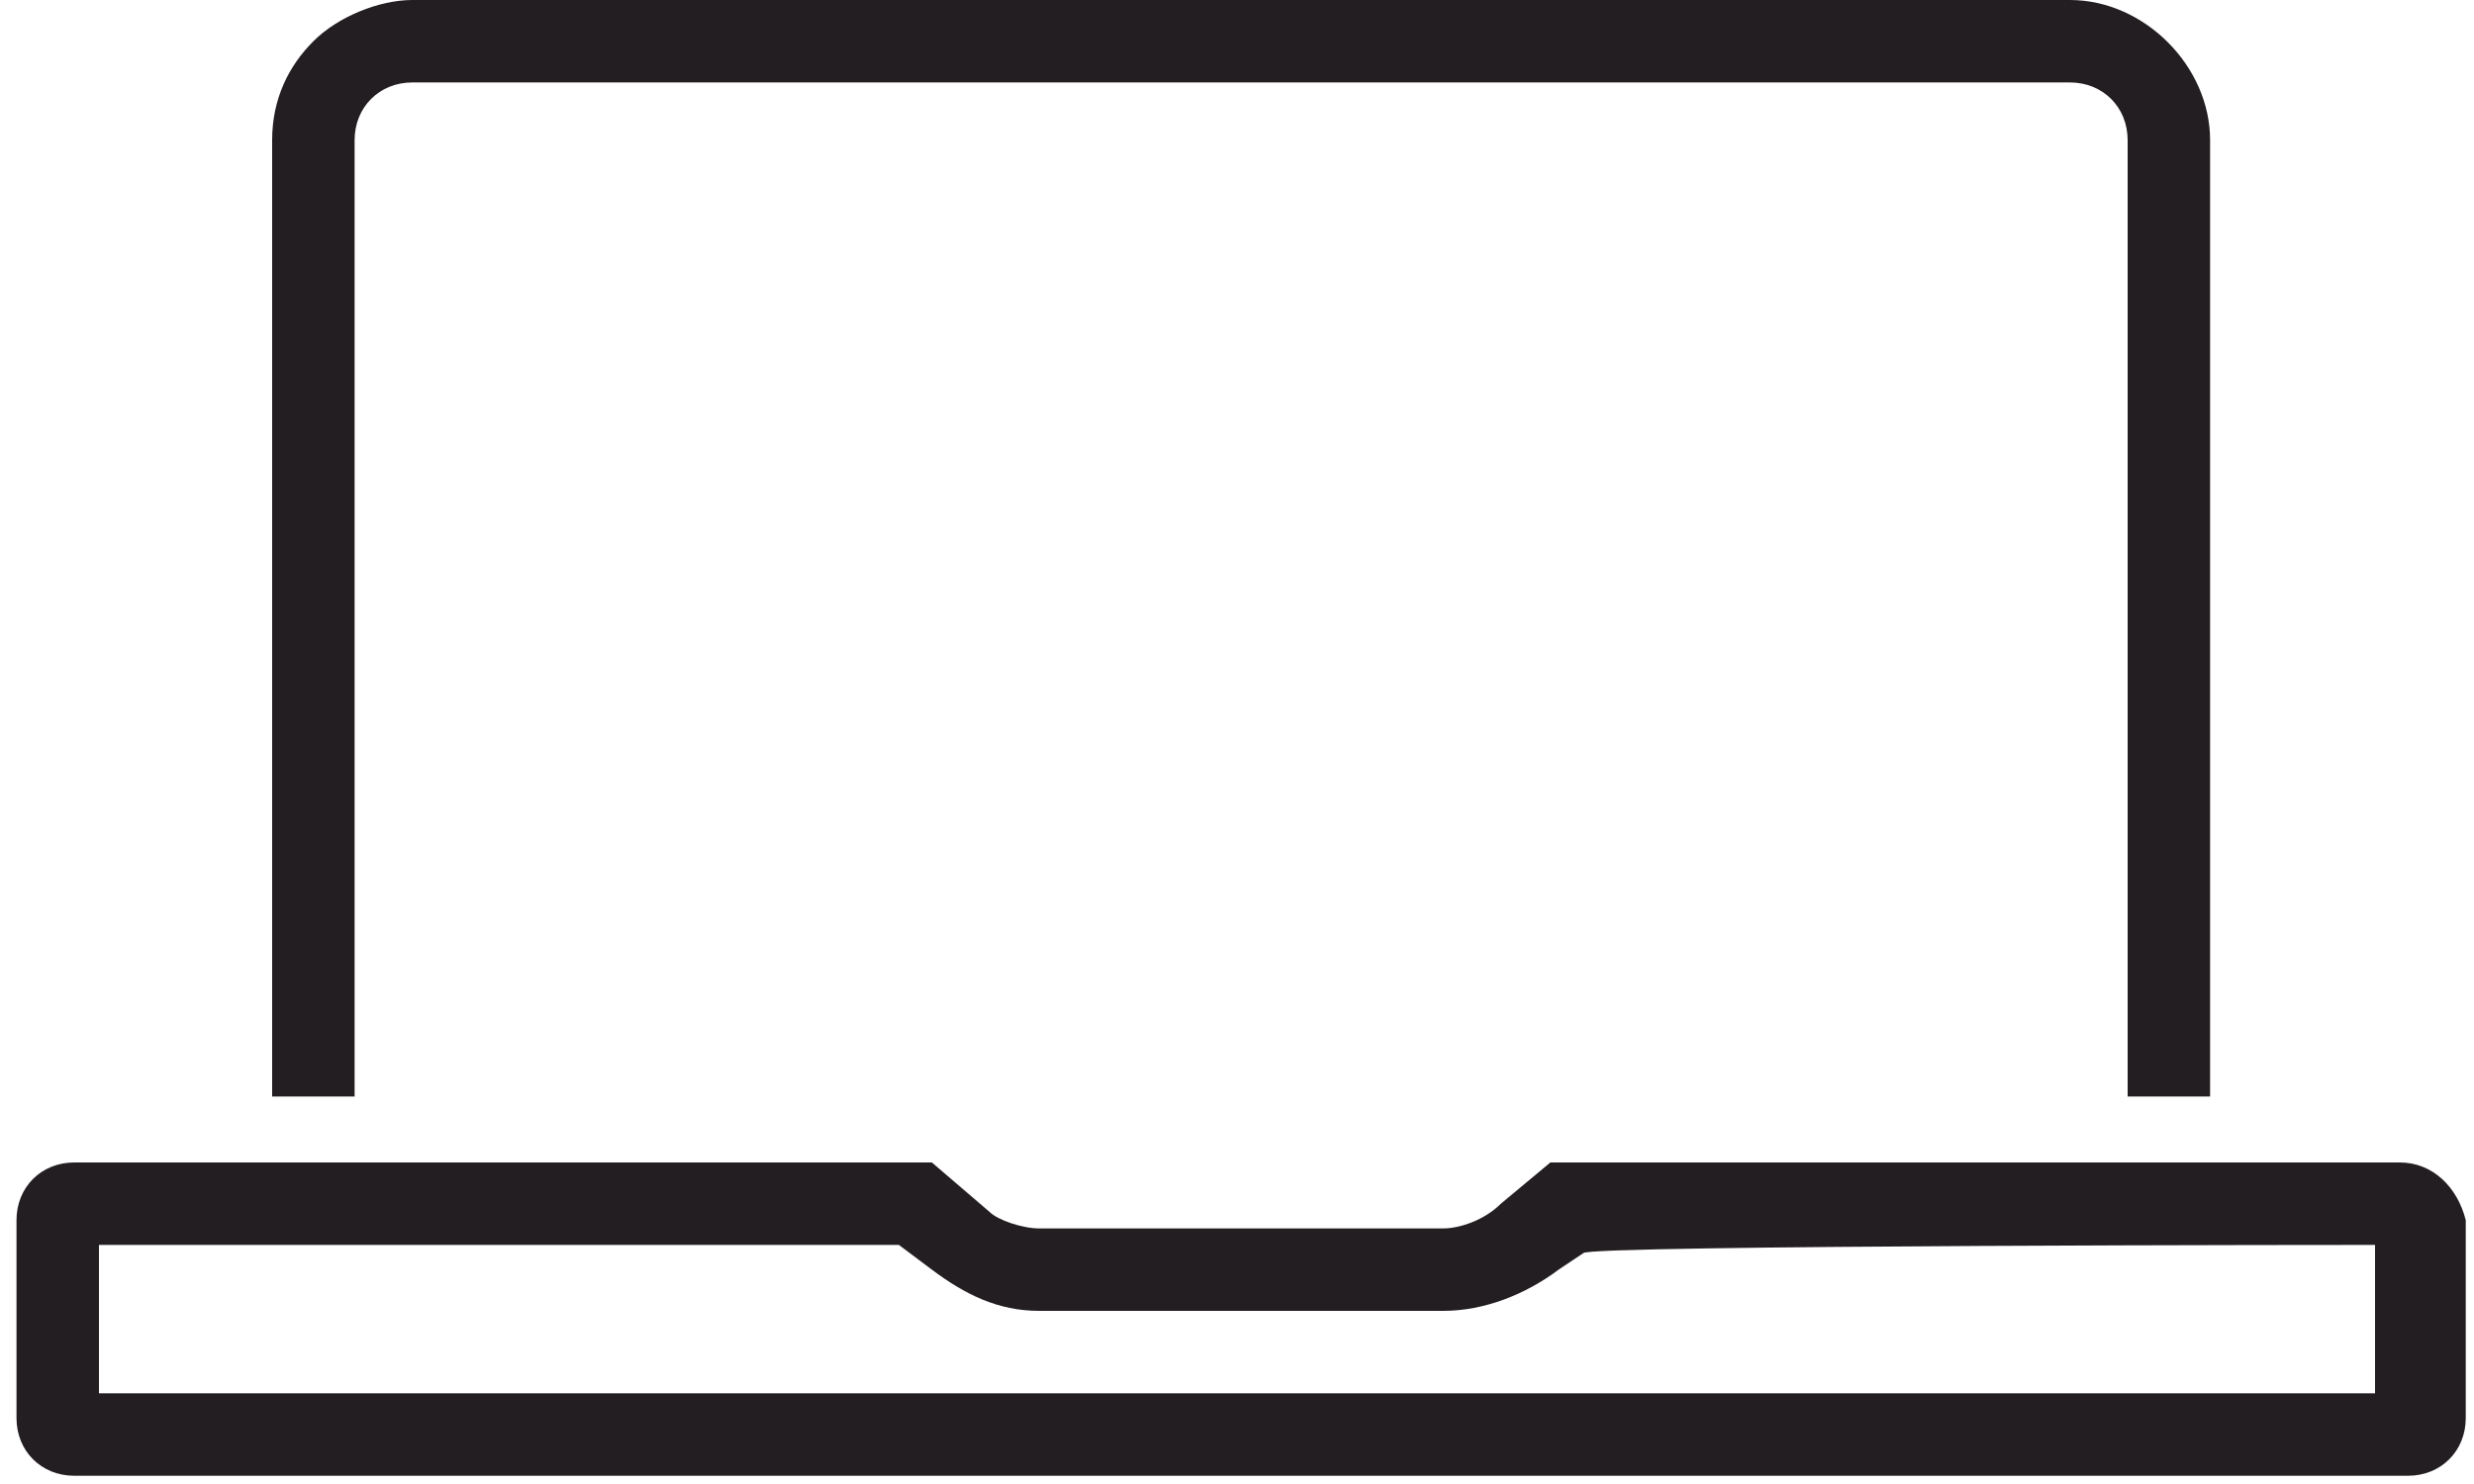 <?xml version="1.0" encoding="utf-8"?>
<!-- Generator: Adobe Illustrator 24.3.0, SVG Export Plug-In . SVG Version: 6.00 Build 0)  -->
<svg version="1.1" id="Layer_1" xmlns="http://www.w3.org/2000/svg" xmlns:xlink="http://www.w3.org/1999/xlink" x="0px" y="0px"
	 viewBox="0 0 30 18" style="enable-background:new 0 0 30 18;" xml:space="preserve">
<style type="text/css">
	.st0{clip-path:url(#SVGID_2_);fill:#231E21;}
</style>
<g>
	<g>
		<defs>
			<rect id="SVGID_1_" width="30" height="18"/>
		</defs>
		<clipPath id="SVGID_2_">
			<use xlink:href="#SVGID_1_"  style="overflow:visible;"/>
		</clipPath>
		<path class="st0" d="M29.1,14.1H18.8l-0.6,0.5c-0.2,0.2-0.5,0.3-0.7,0.3c-0.1,0-0.2,0-0.3,0H13c-0.1,0-0.2,0-0.4,0
			c-0.2,0-0.5-0.1-0.6-0.2l-0.7-0.6H0.9c-0.4,0-0.7,0.3-0.7,0.7v2.4c0,0.4,0.3,0.7,0.7,0.7h28.3c0.4,0,0.7-0.3,0.7-0.7v-2.4
			C29.8,14.4,29.5,14.1,29.1,14.1L29.1,14.1z M28.8,15.1v1.8H1.2v-1.8h9.7l0.4,0.3c0.4,0.3,0.8,0.5,1.3,0.5c0.1,0,0.1,0,0.2,0H13
			h4.2h0.1h0.2c0.5,0,1-0.2,1.4-0.5l0.3-0.2C19.2,15.1,28.8,15.1,28.8,15.1z M26.8,13.3V1.7C26.8,0.8,26,0,25.1,0H5
			C4.6,0,4.1,0.2,3.8,0.5C3.5,0.8,3.3,1.2,3.3,1.7v11.6h1V1.7C4.3,1.3,4.6,1,5,1h20.1c0.4,0,0.7,0.3,0.7,0.7v11.6H26.8z"/>
	</g>
</g>
</svg>
